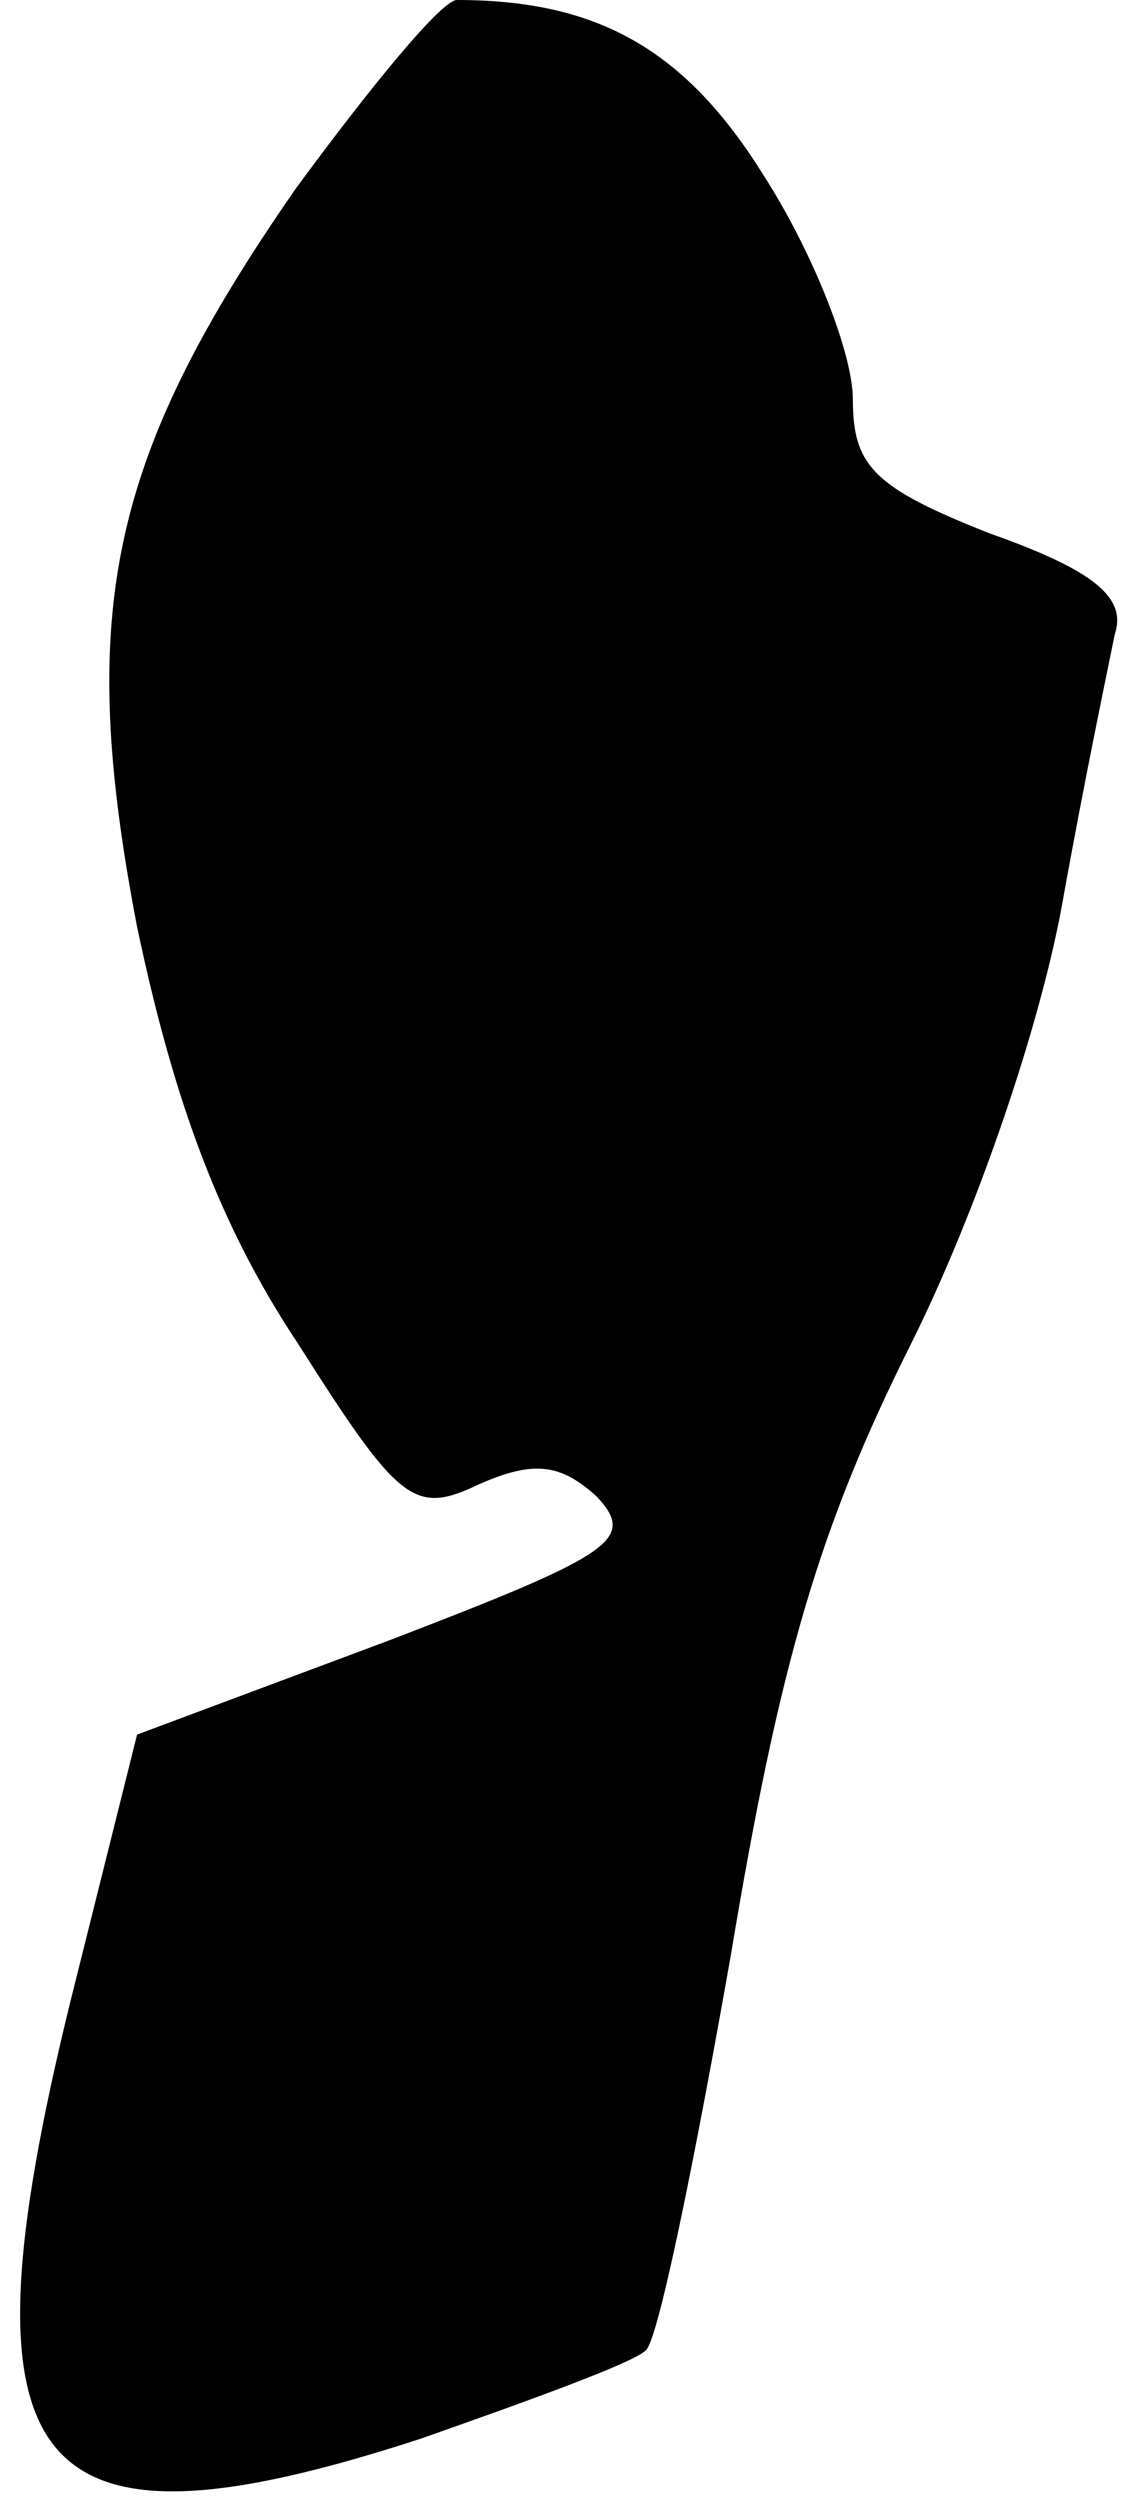 <?xml version="1.0" standalone="no"?>
<!DOCTYPE svg PUBLIC "-//W3C//DTD SVG 20010904//EN"
 "http://www.w3.org/TR/2001/REC-SVG-20010904/DTD/svg10.dtd">
<svg version="1.0" xmlns="http://www.w3.org/2000/svg"
 width="37pt" height="82pt" viewBox="0 0 37 82"
 preserveAspectRatio="xMidYMid meet">
<g transform="translate(0,82) scale(0.1,-0.1)"
fill="#000000" stroke="none">
<path fill="#000000" stroke="none" d="M97 758 c-61 -88 -72 -138 -52 -242 12
-57 27 -98 53 -137 33 -52 38 -56 59 -46 18 8 27 7 39 -4 13 -14 5 -19 -68
-47 l-83 -31 -22 -88 c-38 -155 -14 -185 115 -143 37 13 70 25 74 29 4 3 16
62 28 130 16 96 29 140 59 200 22 44 43 106 50 146 7 39 15 77 17 87 4 12 -7
21 -41 33 -38 15 -45 22 -45 44 0 15 -13 48 -29 73 -26 42 -55 58 -101 58 -5
0 -28 -28 -53 -62z"/>
</g>
</svg>
